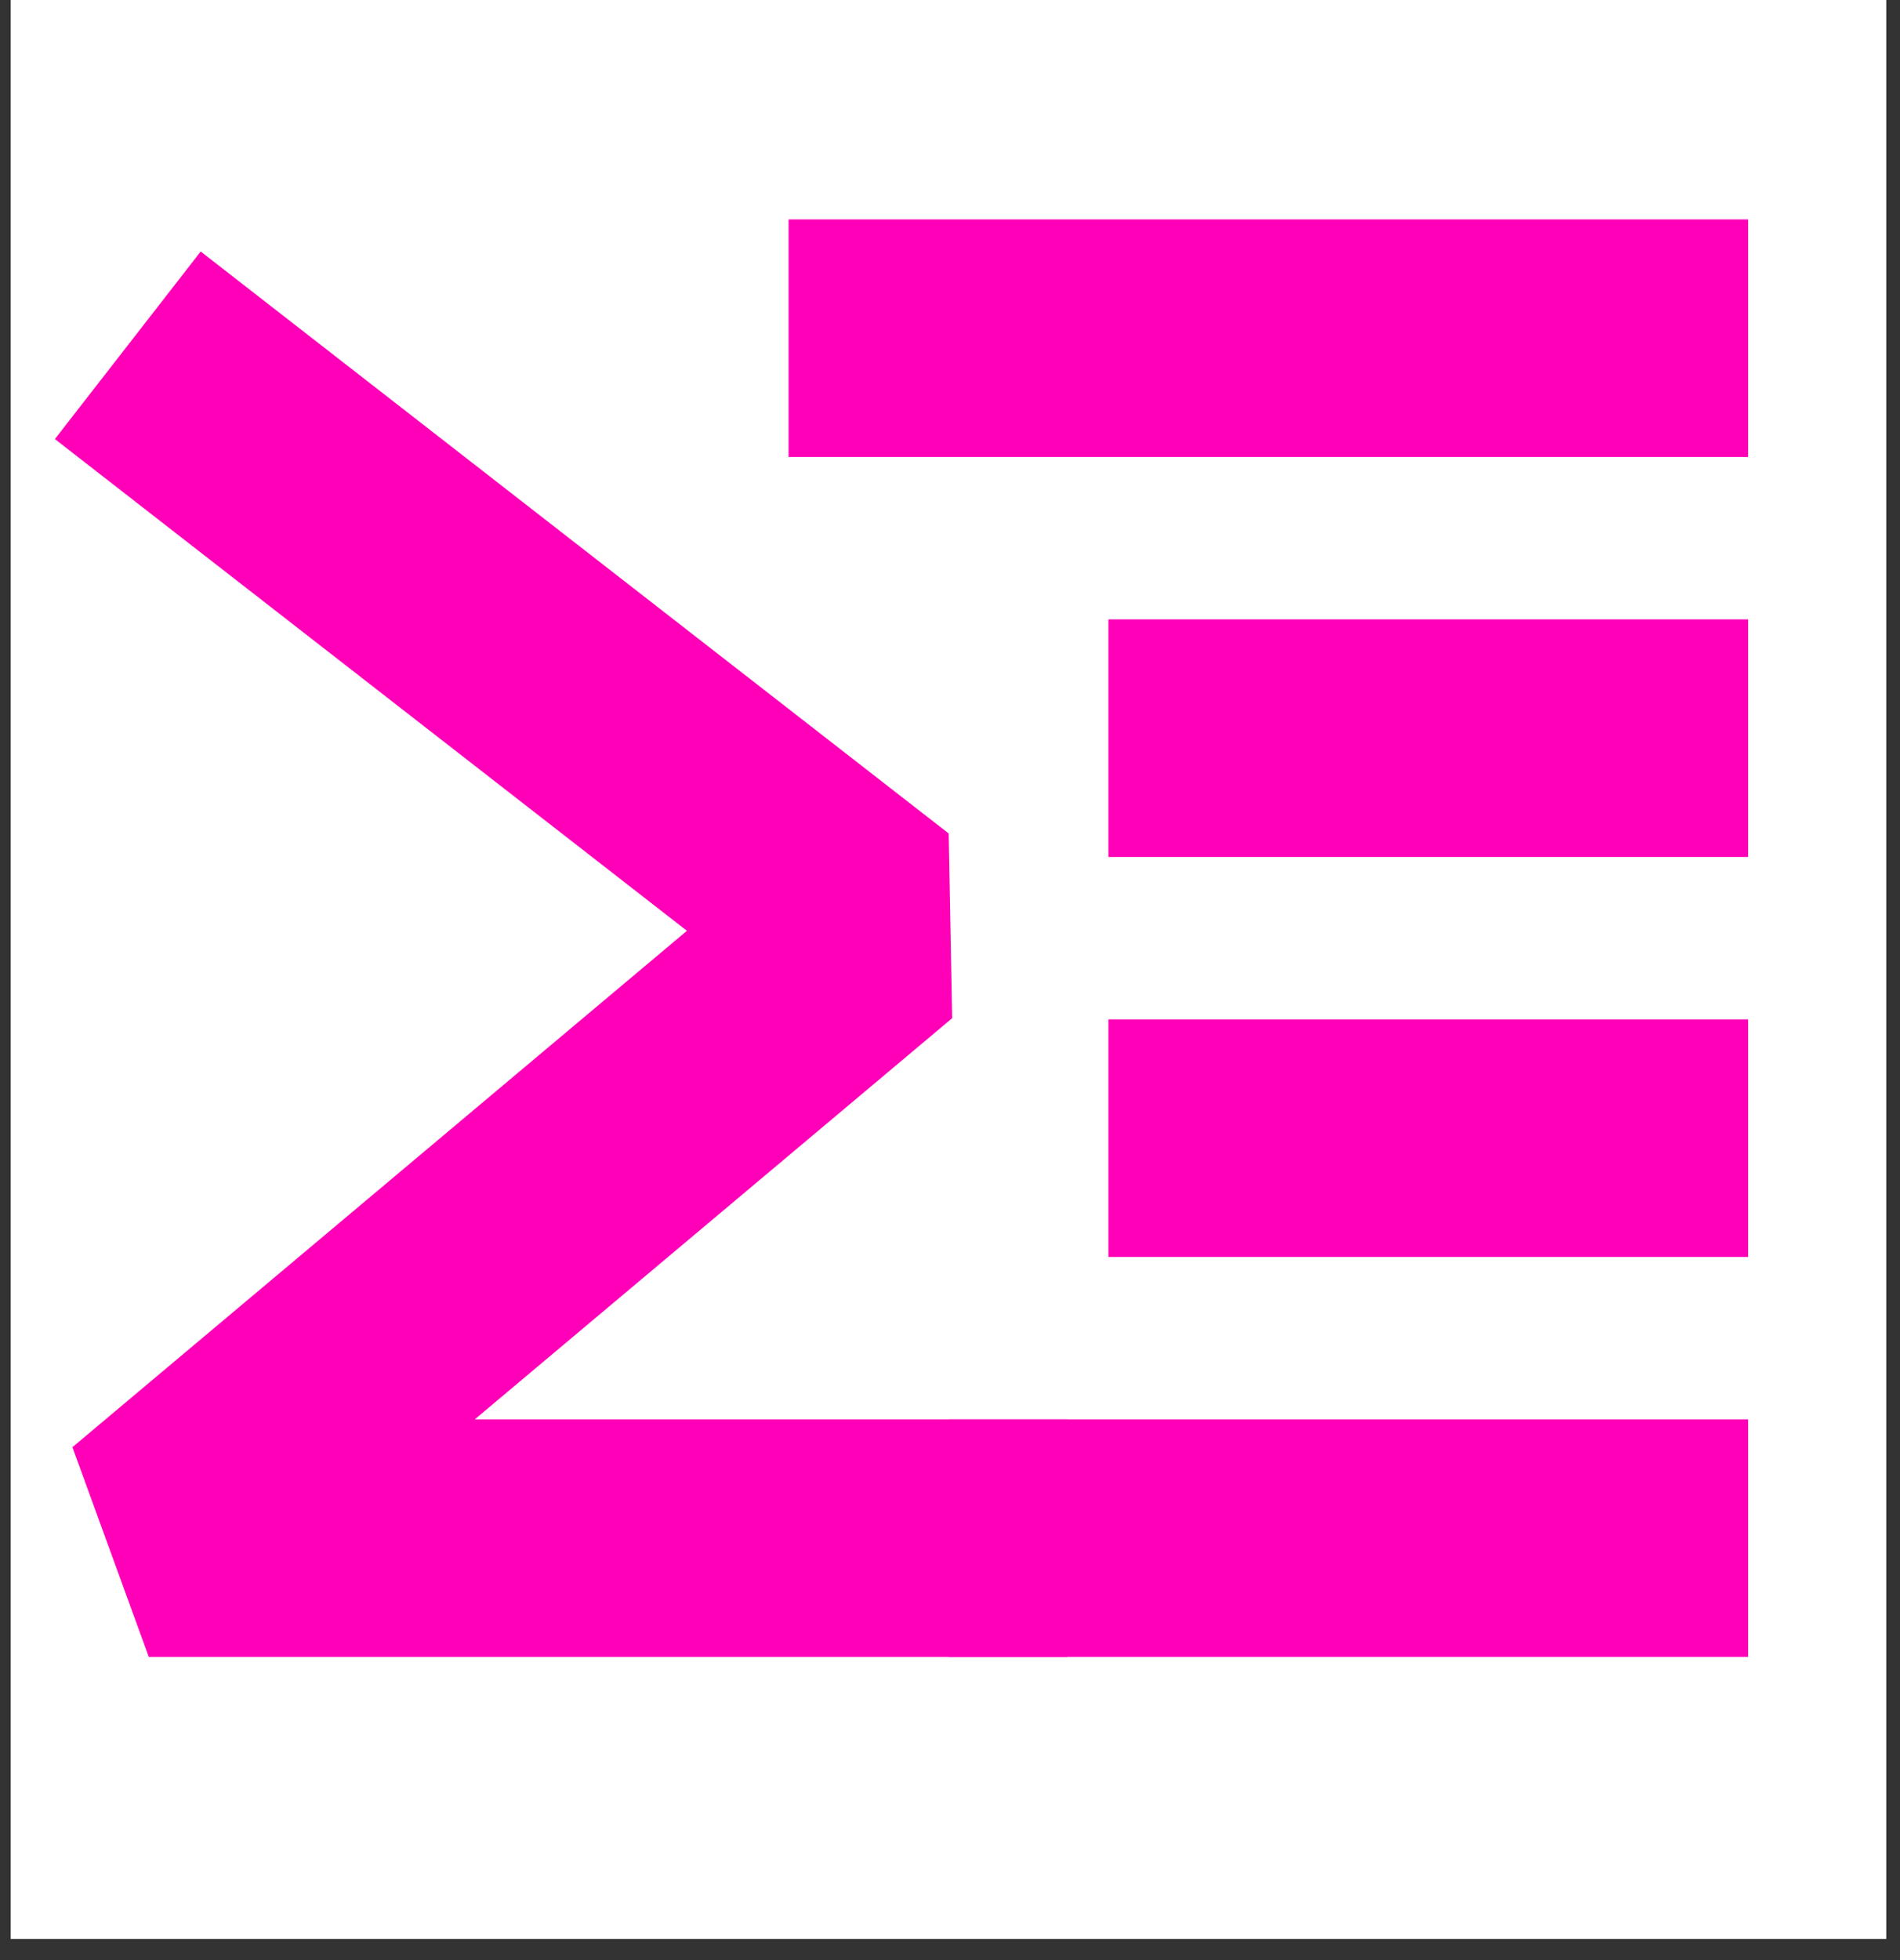 <svg width="32" height="33" viewBox="0 0 32 33" fill="none" xmlns="http://www.w3.org/2000/svg">
<rect x="0" y="0" width="32" height="33" fill="#333333" stroke="none"/>
<g clip-path="url(#clip0_72_4356)">
<rect width="31.59" height="32.643" transform="translate(0.179)" fill="white"/>
<path d="M3.731 7.041L14.75 15.611L2.506 25.896L15.974 25.896" stroke="#FF00B8" stroke-width="4" stroke-linecap="square" stroke-linejoin="bevel"/>
<path d="M13.281 5.694H29.442M18.668 12.428H29.442M18.668 19.162H29.442M15.974 25.896H29.442" stroke="#FF00B8" stroke-width="4"/>
</g>
<defs>
<clipPath id="clip0_72_4356">
<rect width="31.59" height="32.643" fill="white" transform="translate(0.179)"/>
</clipPath>
</defs>
</svg>
